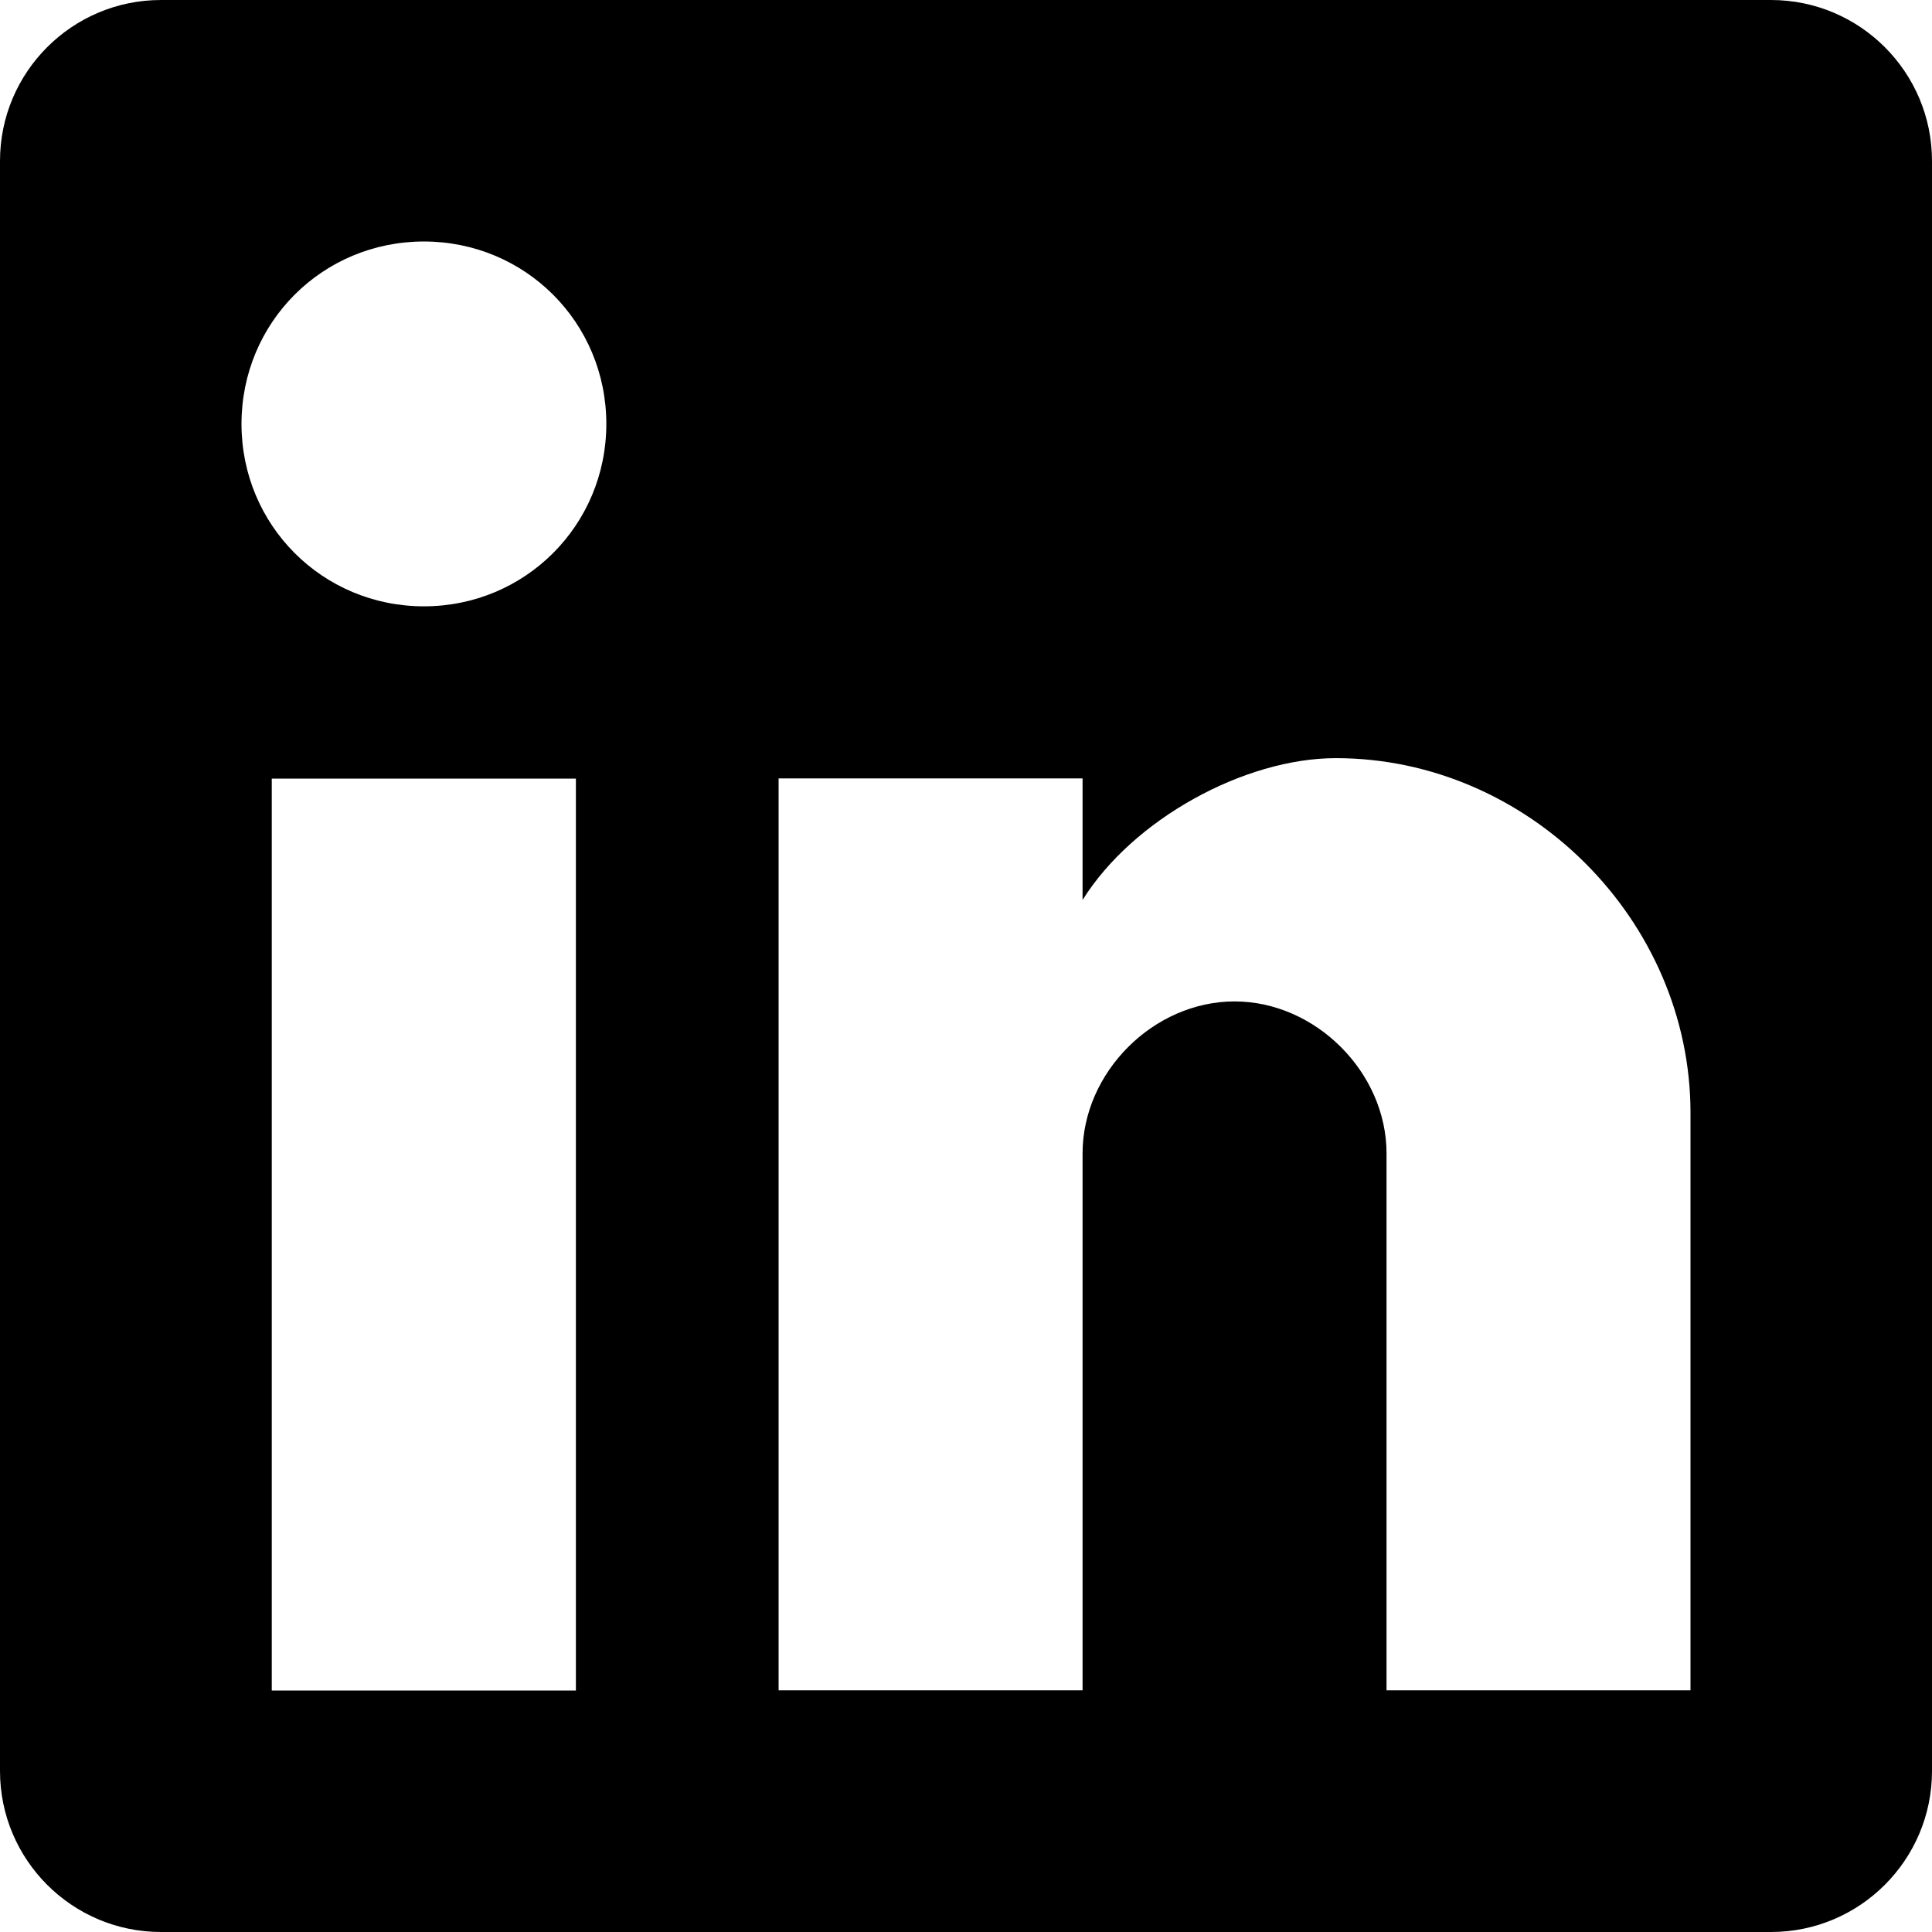 <svg width="12" height="12" viewBox="0 0 12 12" xmlns="http://www.w3.org/2000/svg">
<path fill-rule="evenodd" clip-rule="evenodd" d="M11 0C11.552 0 12 0.448 12 1V11C12 11.552 11.552 12 11 12H1C0.448 12 1.61065e-08 11.552 0 11V1C0 0.448 0.448 1.61064e-08 1 0H11ZM1.688 4.836V10.5H3.577V4.836H1.688ZM8.297 4.709C7.731 4.709 7.038 5.087 6.724 5.59V4.835H4.836V10.499H6.724V7.164C6.724 6.661 7.164 6.22 7.668 6.22C8.171 6.22 8.612 6.661 8.612 7.164V10.499H10.5V6.912C10.5 5.716 9.493 4.709 8.297 4.709ZM2.633 1.5C2.003 1.5 1.5 2.003 1.5 2.633C1.5 3.262 2.003 3.766 2.633 3.766C3.262 3.766 3.766 3.262 3.766 2.633C3.766 2.003 3.262 1.5 2.633 1.5Z"/>
</svg>
